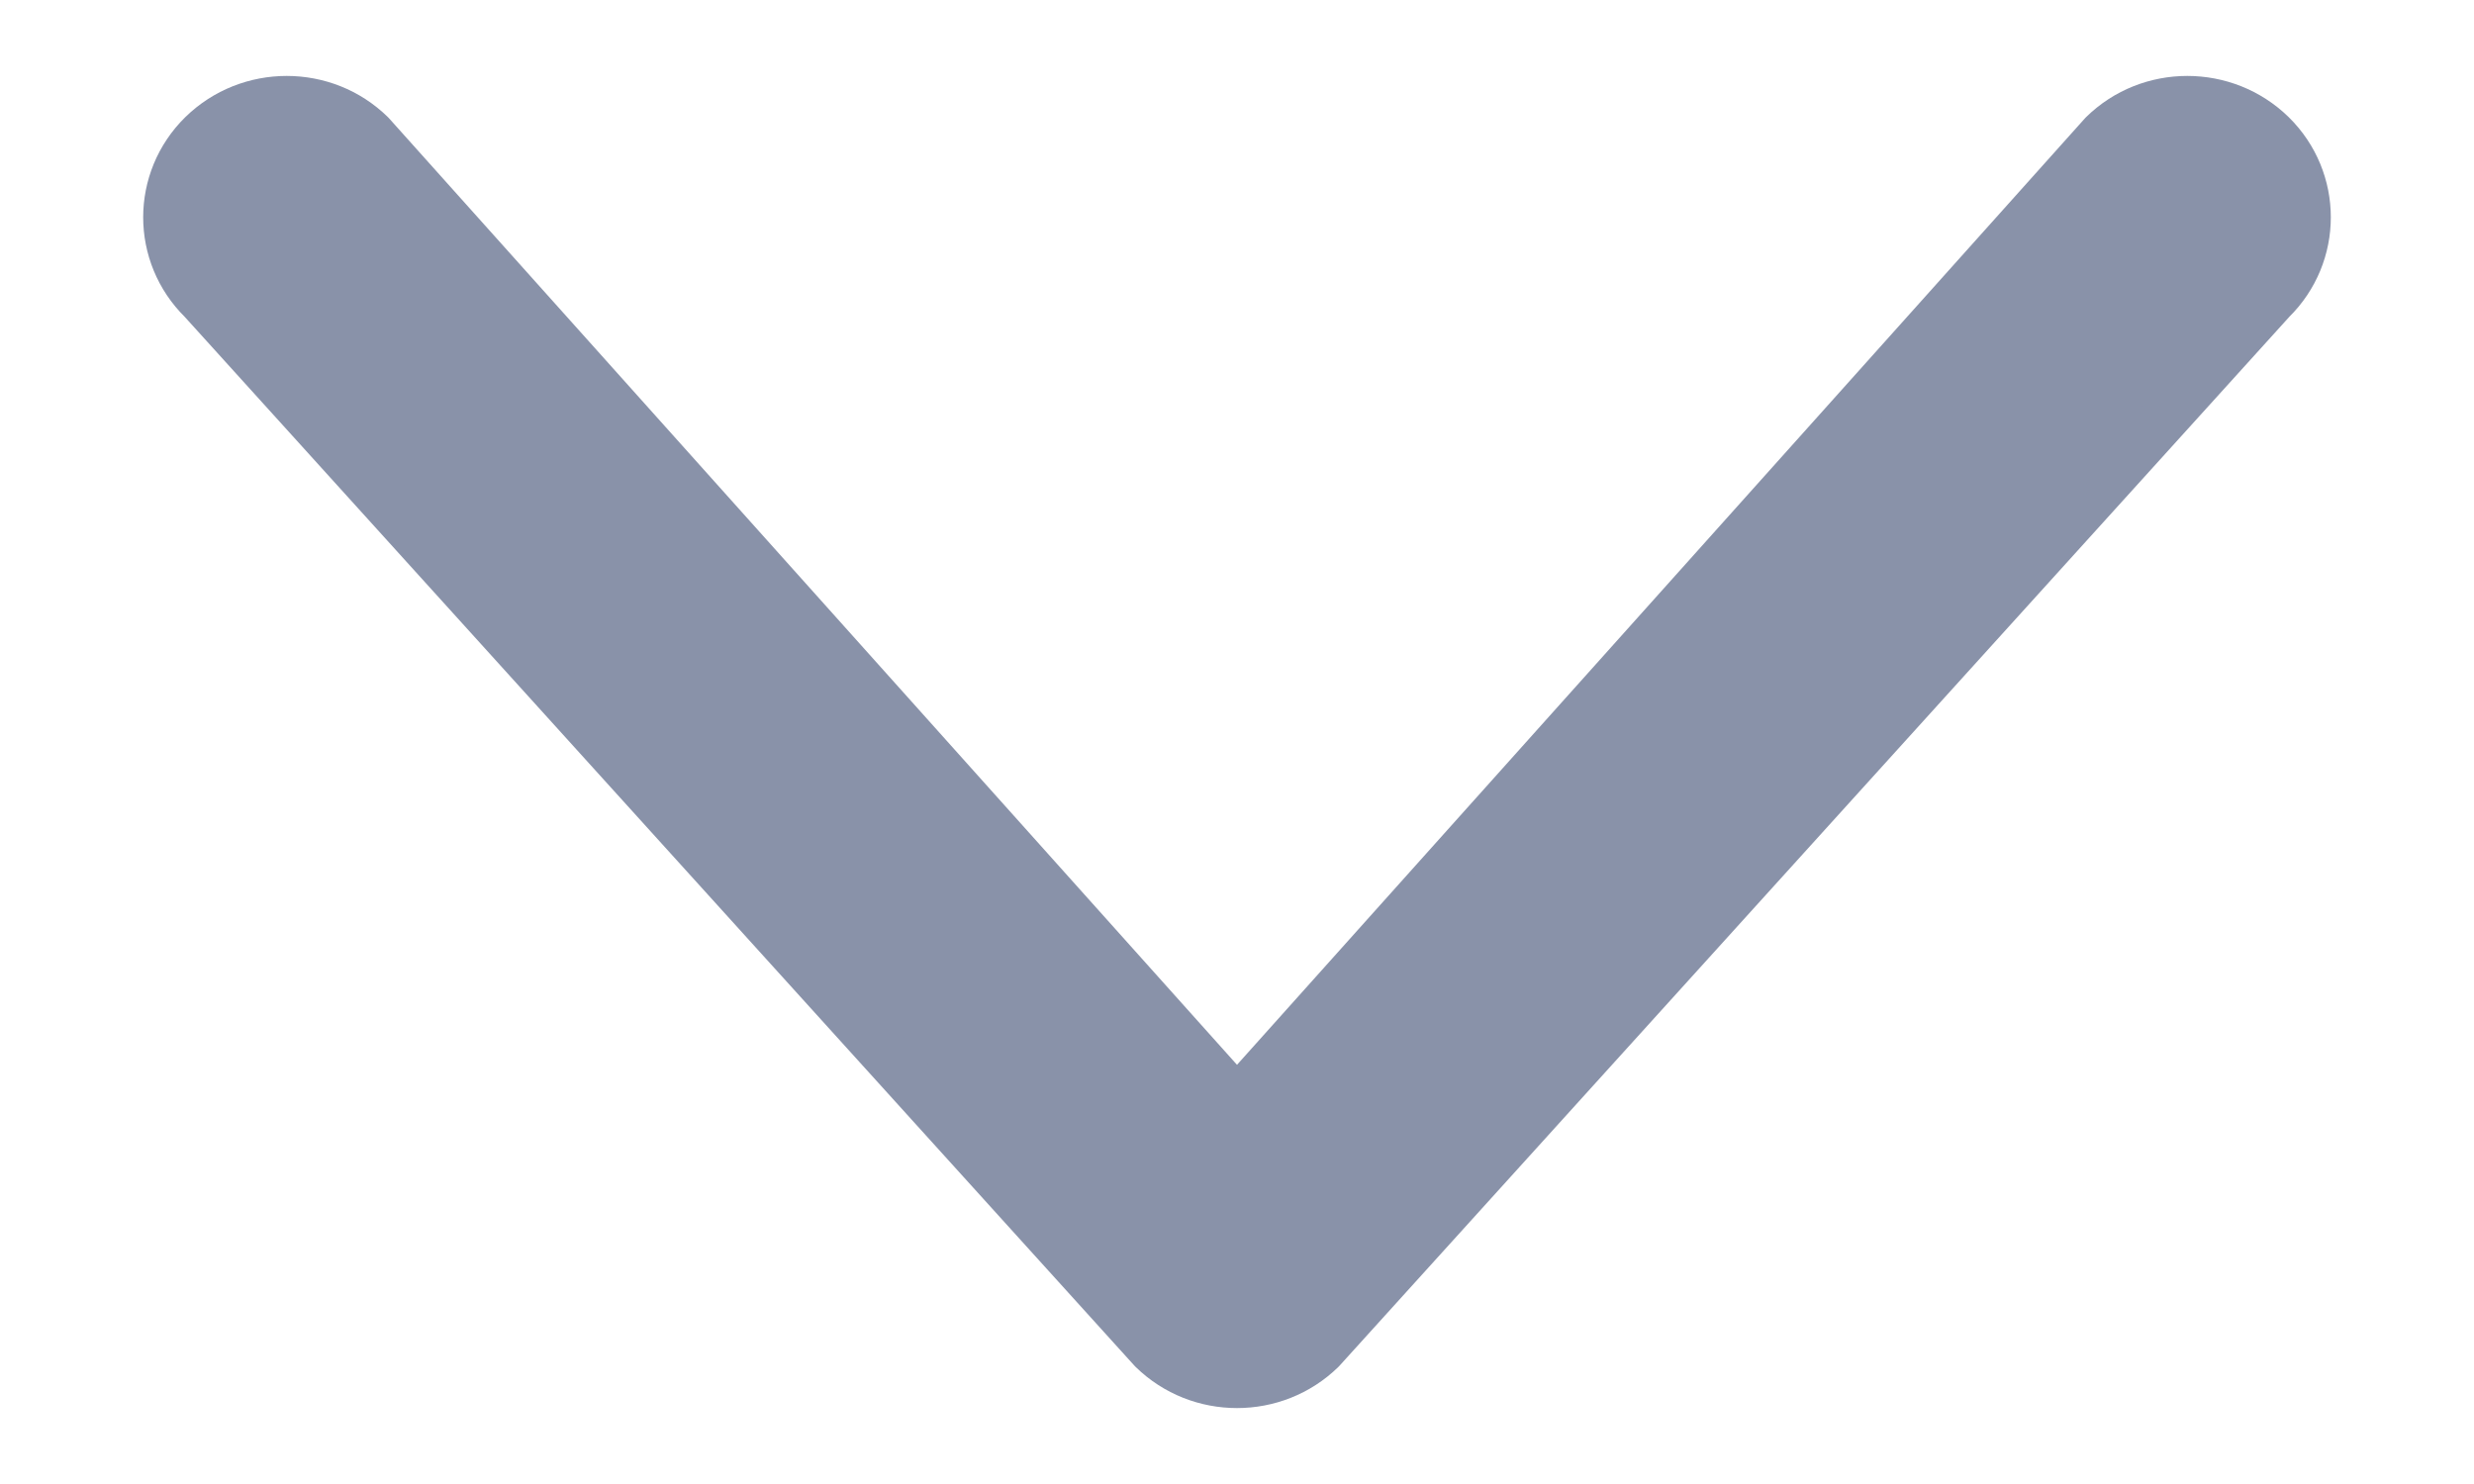<svg width="10" height="6" viewBox="0 0 10 6" fill="none" xmlns="http://www.w3.org/2000/svg">
<path fill-rule="evenodd" clip-rule="evenodd" d="M0.819 0.545C0.632 0.729 0.632 1.028 0.819 1.212L4.66 5.455C4.848 5.639 5.152 5.639 5.34 5.455L9.181 1.212C9.368 1.028 9.368 0.729 9.181 0.545C8.993 0.361 8.689 0.361 8.502 0.545L5 4.455L1.498 0.545C1.311 0.361 1.007 0.361 0.819 0.545Z" fill="#8992A9" stroke="#8992A9" stroke-width="0.2" stroke-linecap="round" stroke-linejoin="round"/>
</svg>
